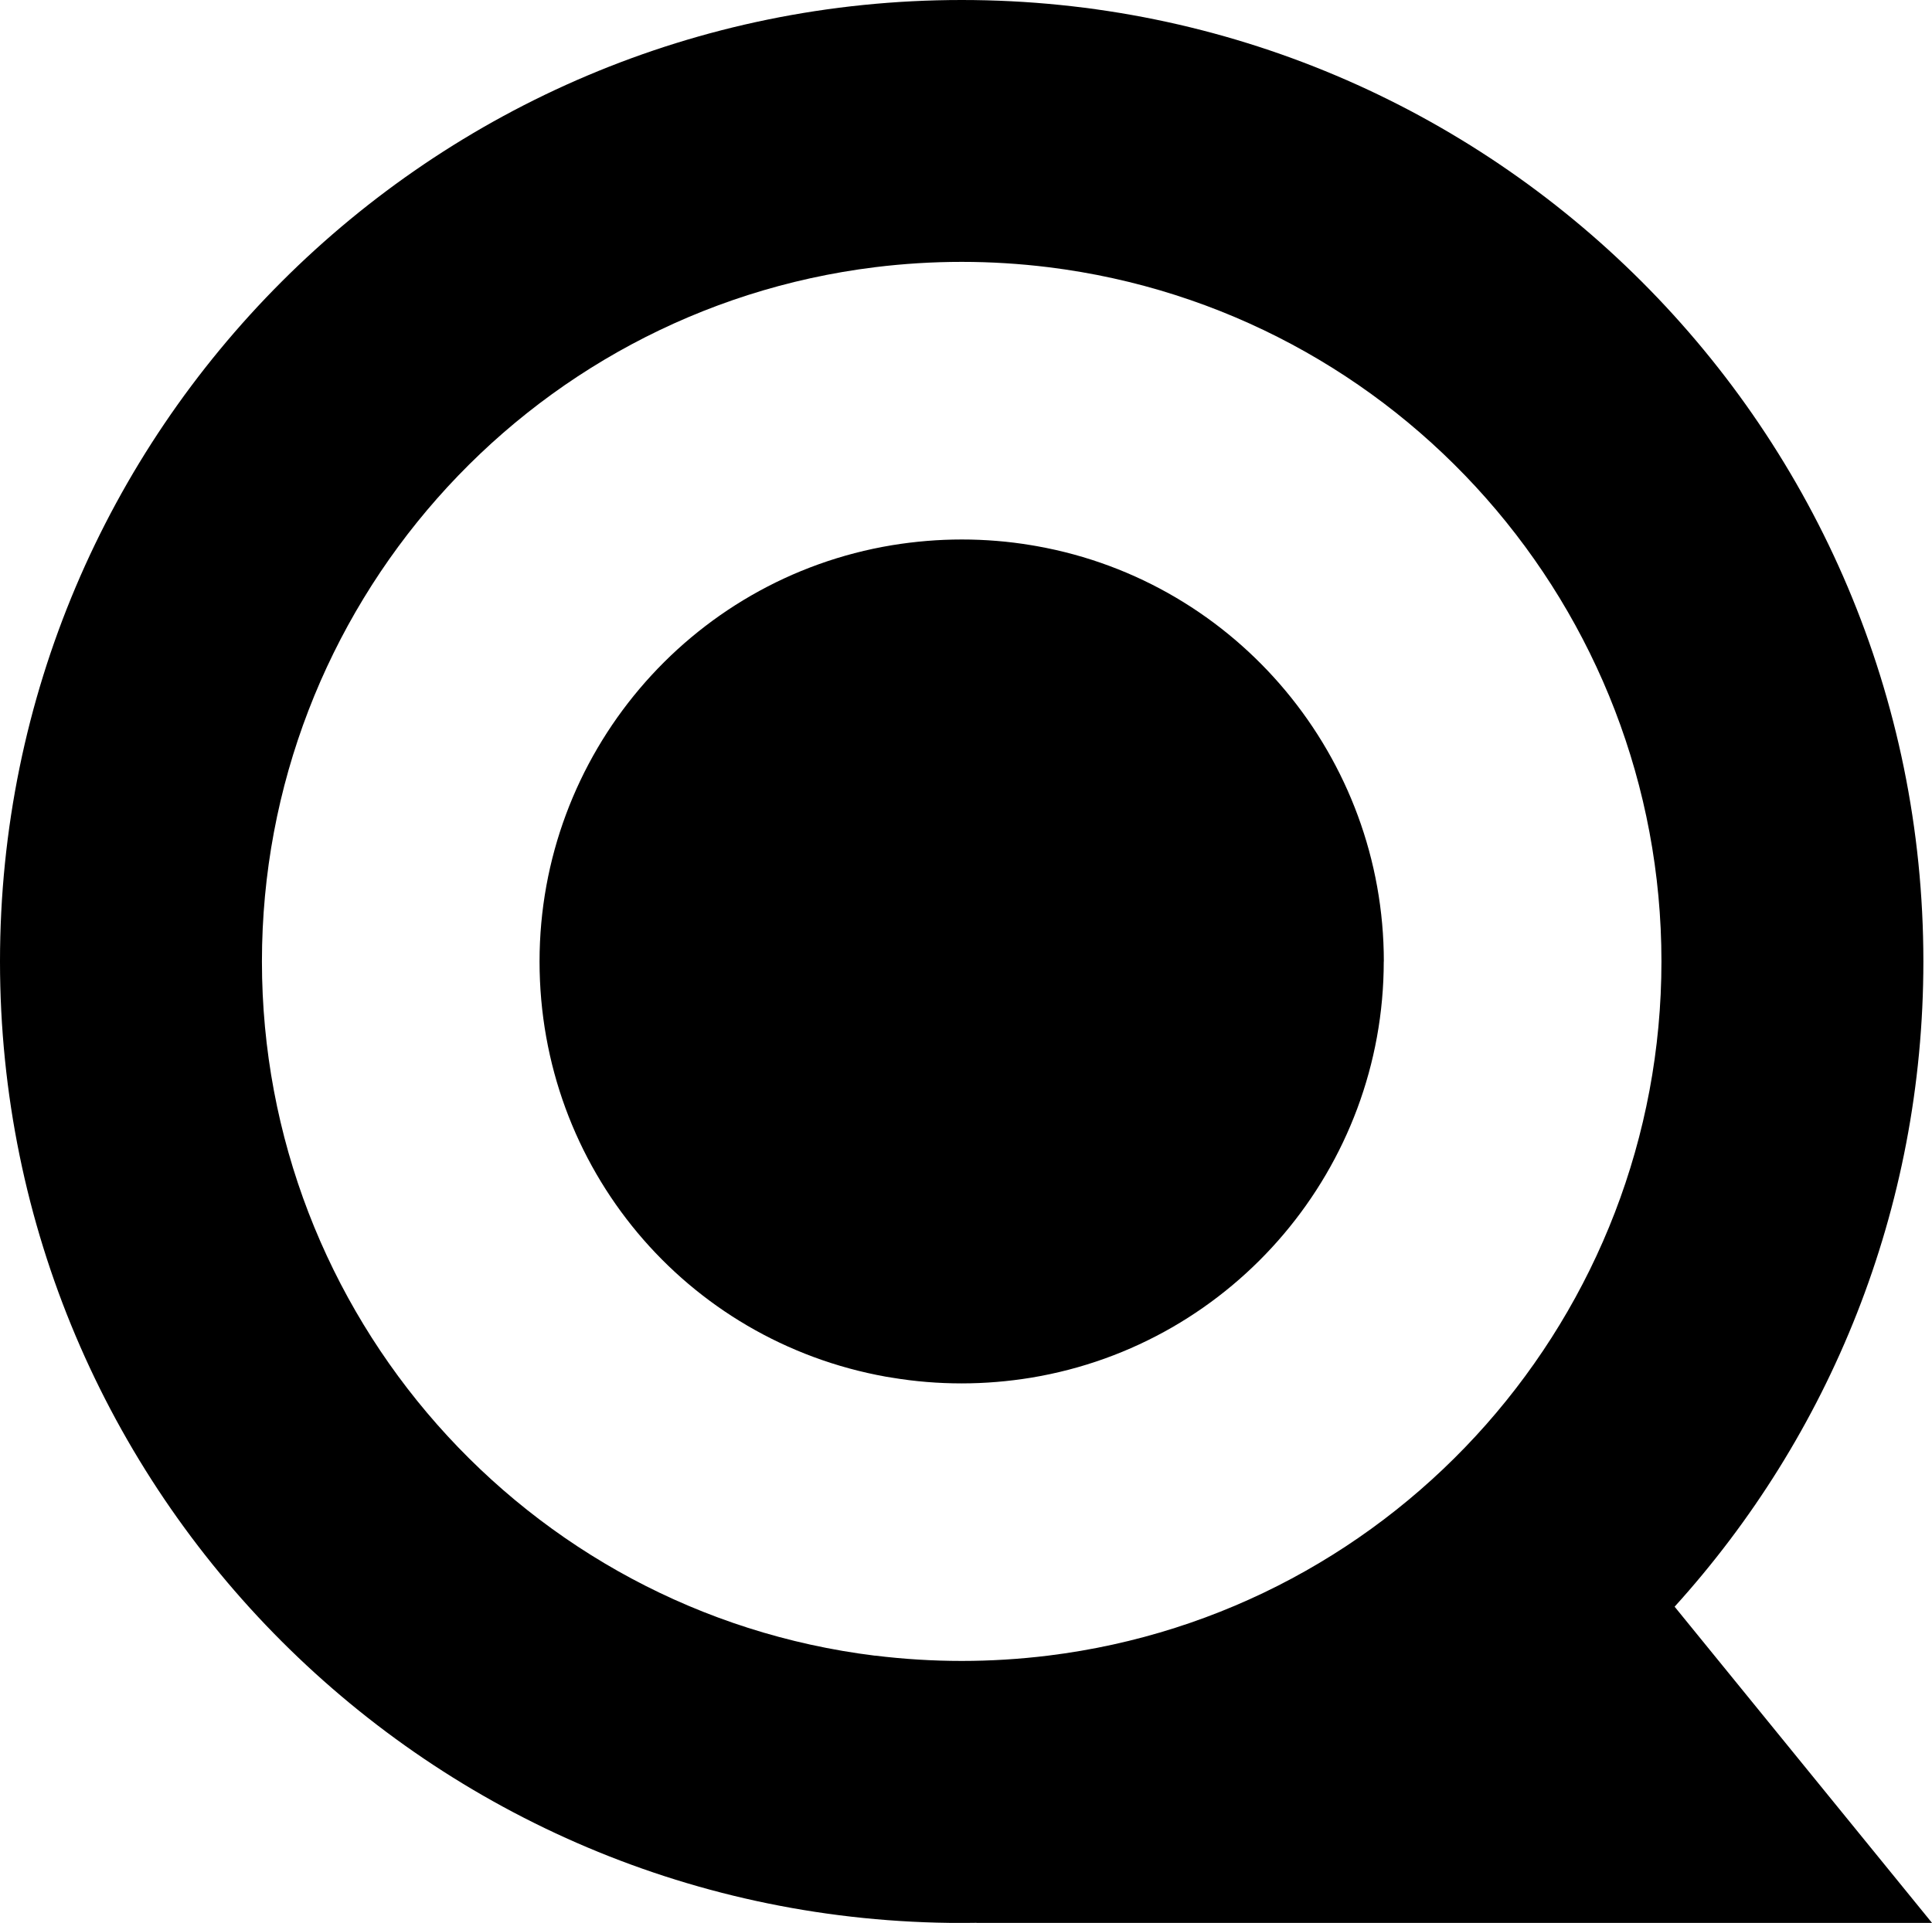 <?xml version="1.0" encoding="UTF-8"?>
<svg id="Capa_2" data-name="Capa 2" xmlns="http://www.w3.org/2000/svg" viewBox="0 0 246.43 245.33">
  <g id="Layer_1" data-name="Layer 1">
    <g>
      <path d="M246.43,245.33l-32.83-40.34c19.72-21.77,31.73-50.64,31.73-82.33C245.33,54.92,190.41,0,122.67,0S0,54.92,0,122.67s54.92,122.67,122.67,122.67c.63,0,1.26-.01,1.89-.02l-.03.02h121.91ZM111.61,211.24c-44.66-5.52-78.2-43.6-78.2-88.57S66.96,39.61,111.61,34.09c3.67-.45,7.36-.68,11.06-.68s7.39.23,11.05.68c44.66,5.52,78.2,43.6,78.2,88.57s-33.55,83.06-78.2,88.57c-3.67.45-7.36.68-11.05.68s-7.39-.23-11.06-.68Z"/>
      <path d="M176.51,122.67c0-25.99-18.65-48.42-44.26-52.99l-.7-.12c-2.93-.49-5.91-.73-8.88-.73s-5.95.25-8.89.73c-25.93,4.3-44.96,26.84-44.96,53.11s18.62,48.4,44.21,52.98l.75.12c2.93.49,5.91.73,8.88.73s5.95-.25,8.88-.73c25.93-4.3,44.96-26.84,44.96-53.11Z"/>
    </g>
  </g>
</svg>